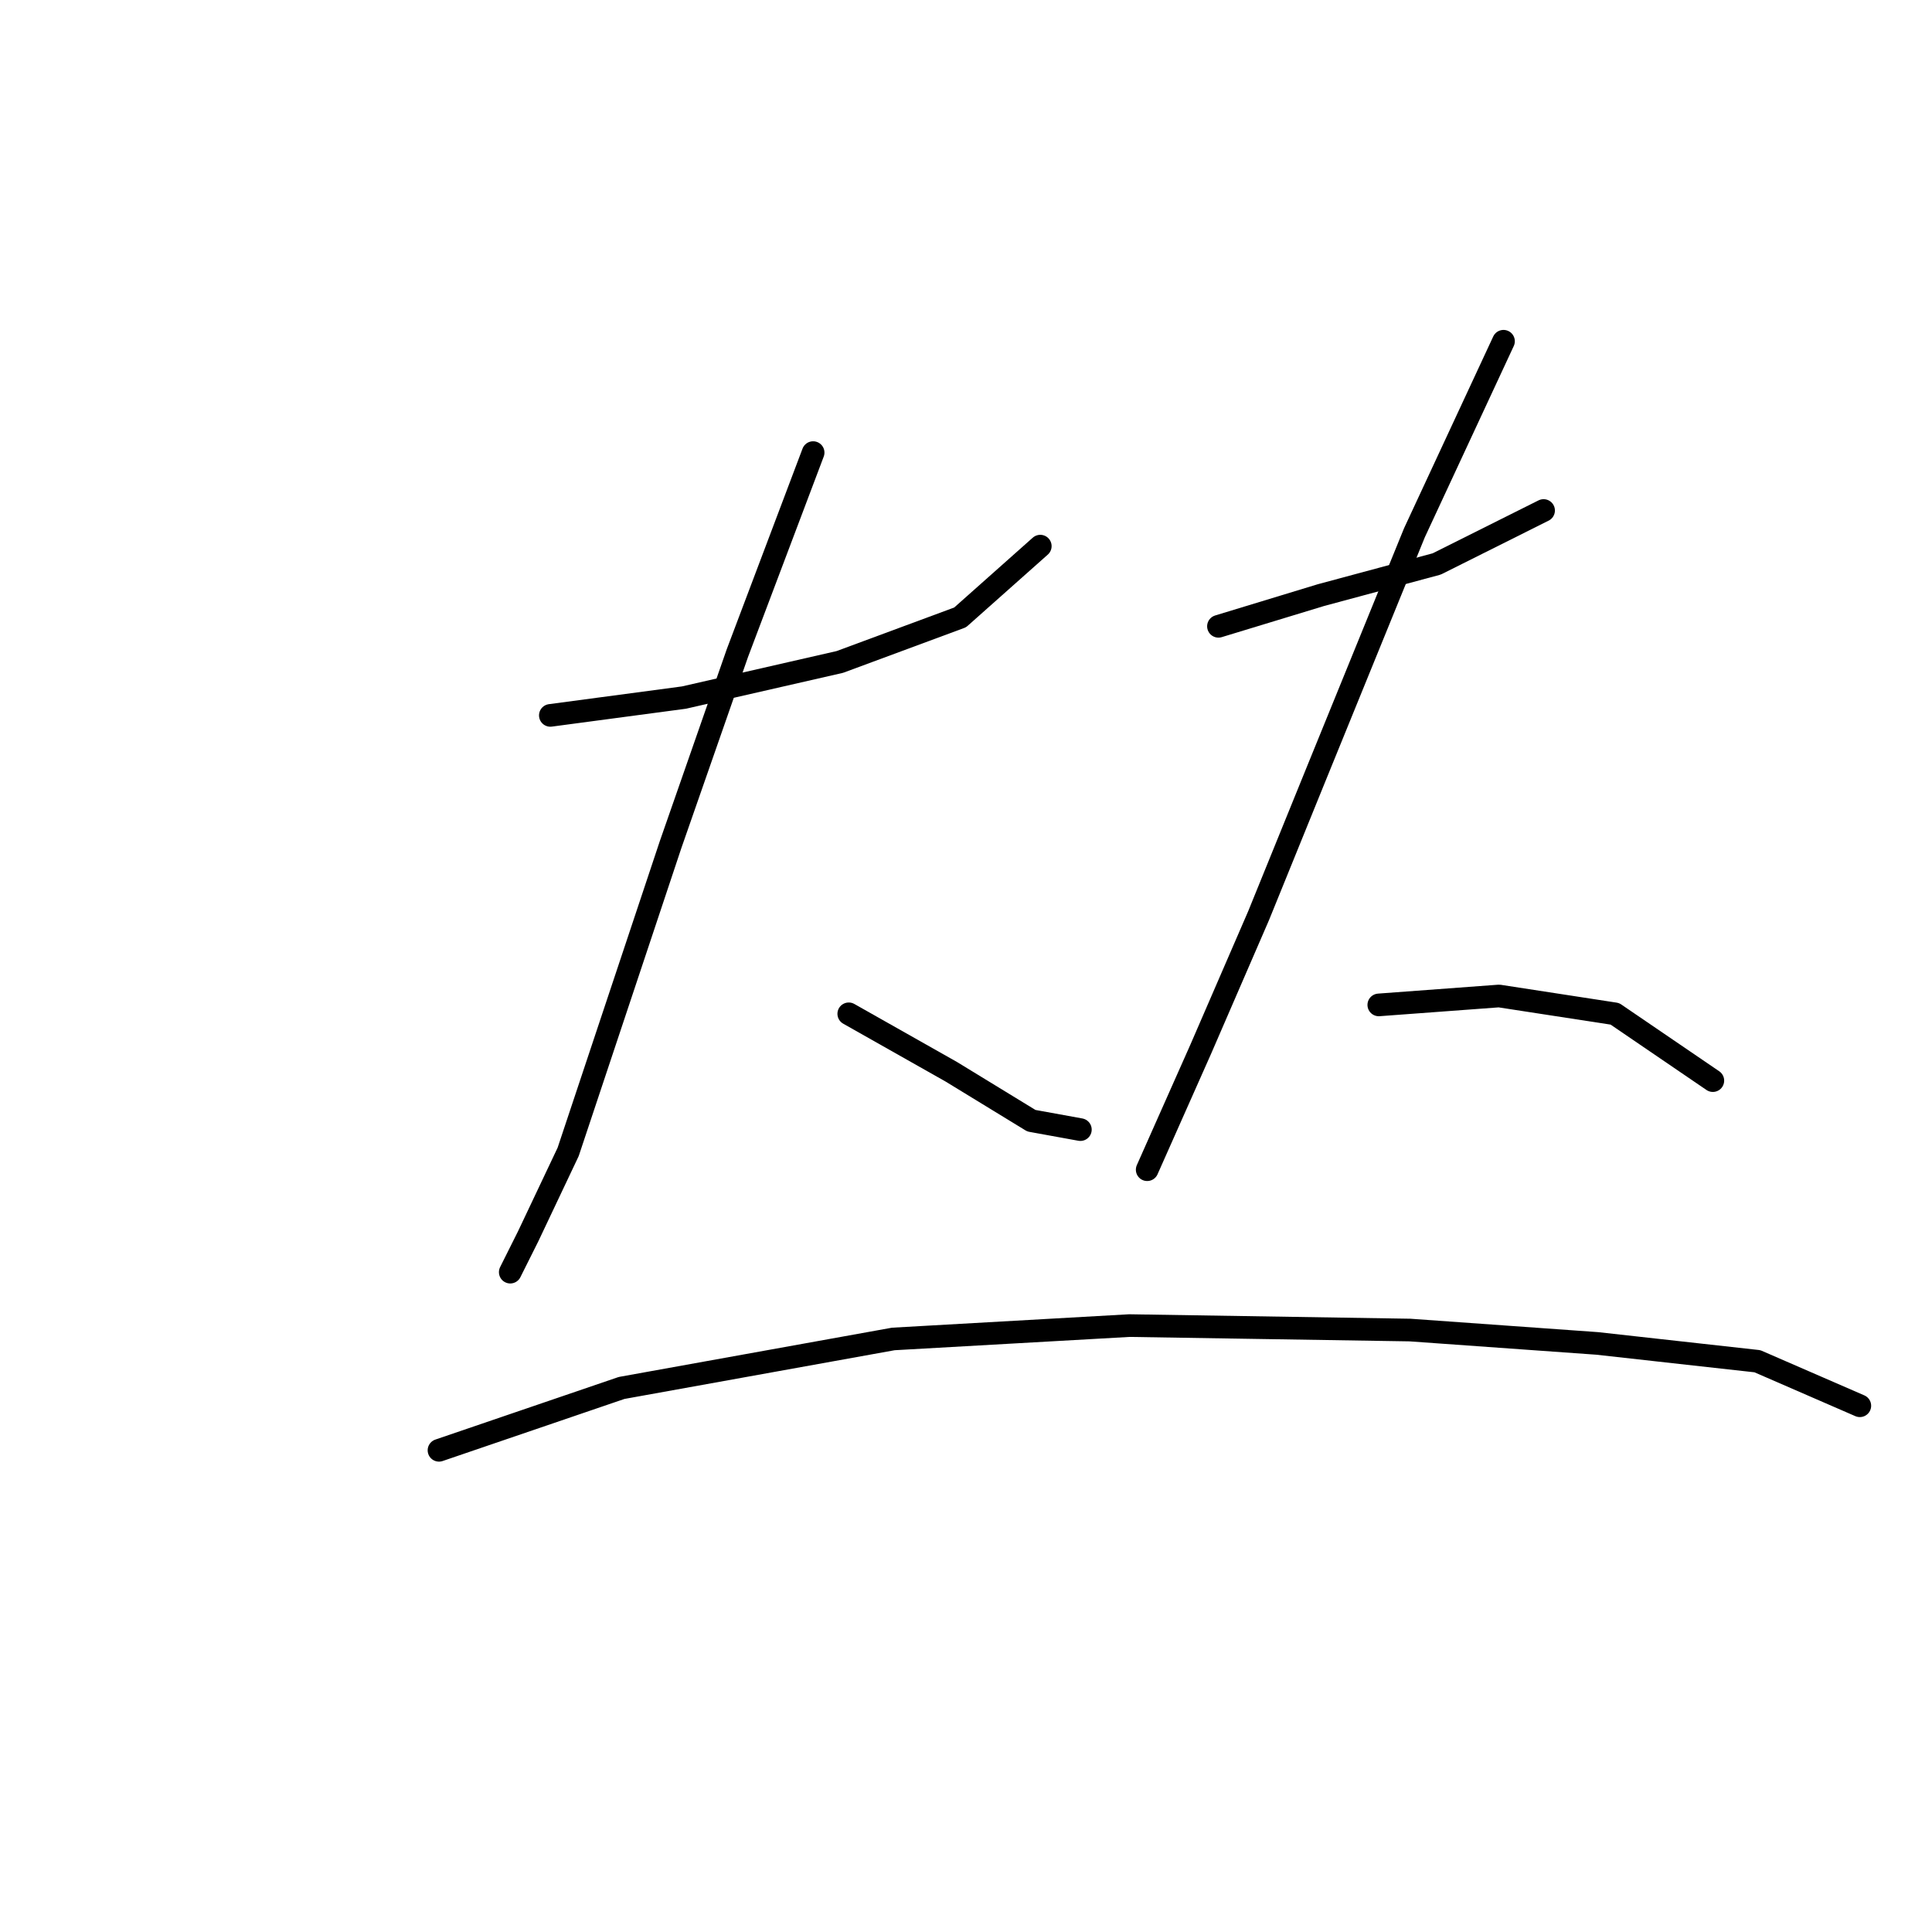<?xml version="1.0" standalone="no"?>
    <svg width="256" height="256" xmlns="http://www.w3.org/2000/svg" version="1.1">
    <polyline stroke="black" stroke-width="3" stroke-linecap="round" fill="transparent" stroke-linejoin="round" points="72.923 94.793 90.628 92.432 111.285 87.711 127.22 81.809 137.843 72.366 137.843 72.366 " />
        <polyline stroke="black" stroke-width="3" stroke-linecap="round" fill="transparent" stroke-linejoin="round" points="107.744 59.972 97.711 86.53 88.858 111.908 81.185 134.925 75.284 152.631 69.972 163.844 67.611 168.566 67.611 168.566 " />
        <polyline stroke="black" stroke-width="3" stroke-linecap="round" fill="transparent" stroke-linejoin="round" points="112.465 134.335 126.039 142.008 136.663 148.5 143.155 149.68 143.155 149.68 " />
        <polyline stroke="black" stroke-width="3" stroke-linecap="round" fill="transparent" stroke-linejoin="round" points="161.451 82.989 175.025 78.858 190.37 74.727 204.534 67.644 204.534 67.644 " />
        <polyline stroke="black" stroke-width="3" stroke-linecap="round" fill="transparent" stroke-linejoin="round" points="199.222 45.217 187.419 70.595 174.435 102.465 166.762 121.351 159.09 139.057 152.008 154.992 152.008 154.992 " />
        <polyline stroke="black" stroke-width="3" stroke-linecap="round" fill="transparent" stroke-linejoin="round" points="182.697 133.155 198.632 131.974 213.977 134.335 226.961 143.188 226.961 143.188 " />
        <polyline stroke="black" stroke-width="3" stroke-linecap="round" fill="transparent" stroke-linejoin="round" points="58.168 192.173 82.366 183.911 118.367 177.419 149.647 175.648 186.828 176.238 211.616 178.009 232.863 180.37 246.437 186.271 246.437 186.271 " />
        </svg>